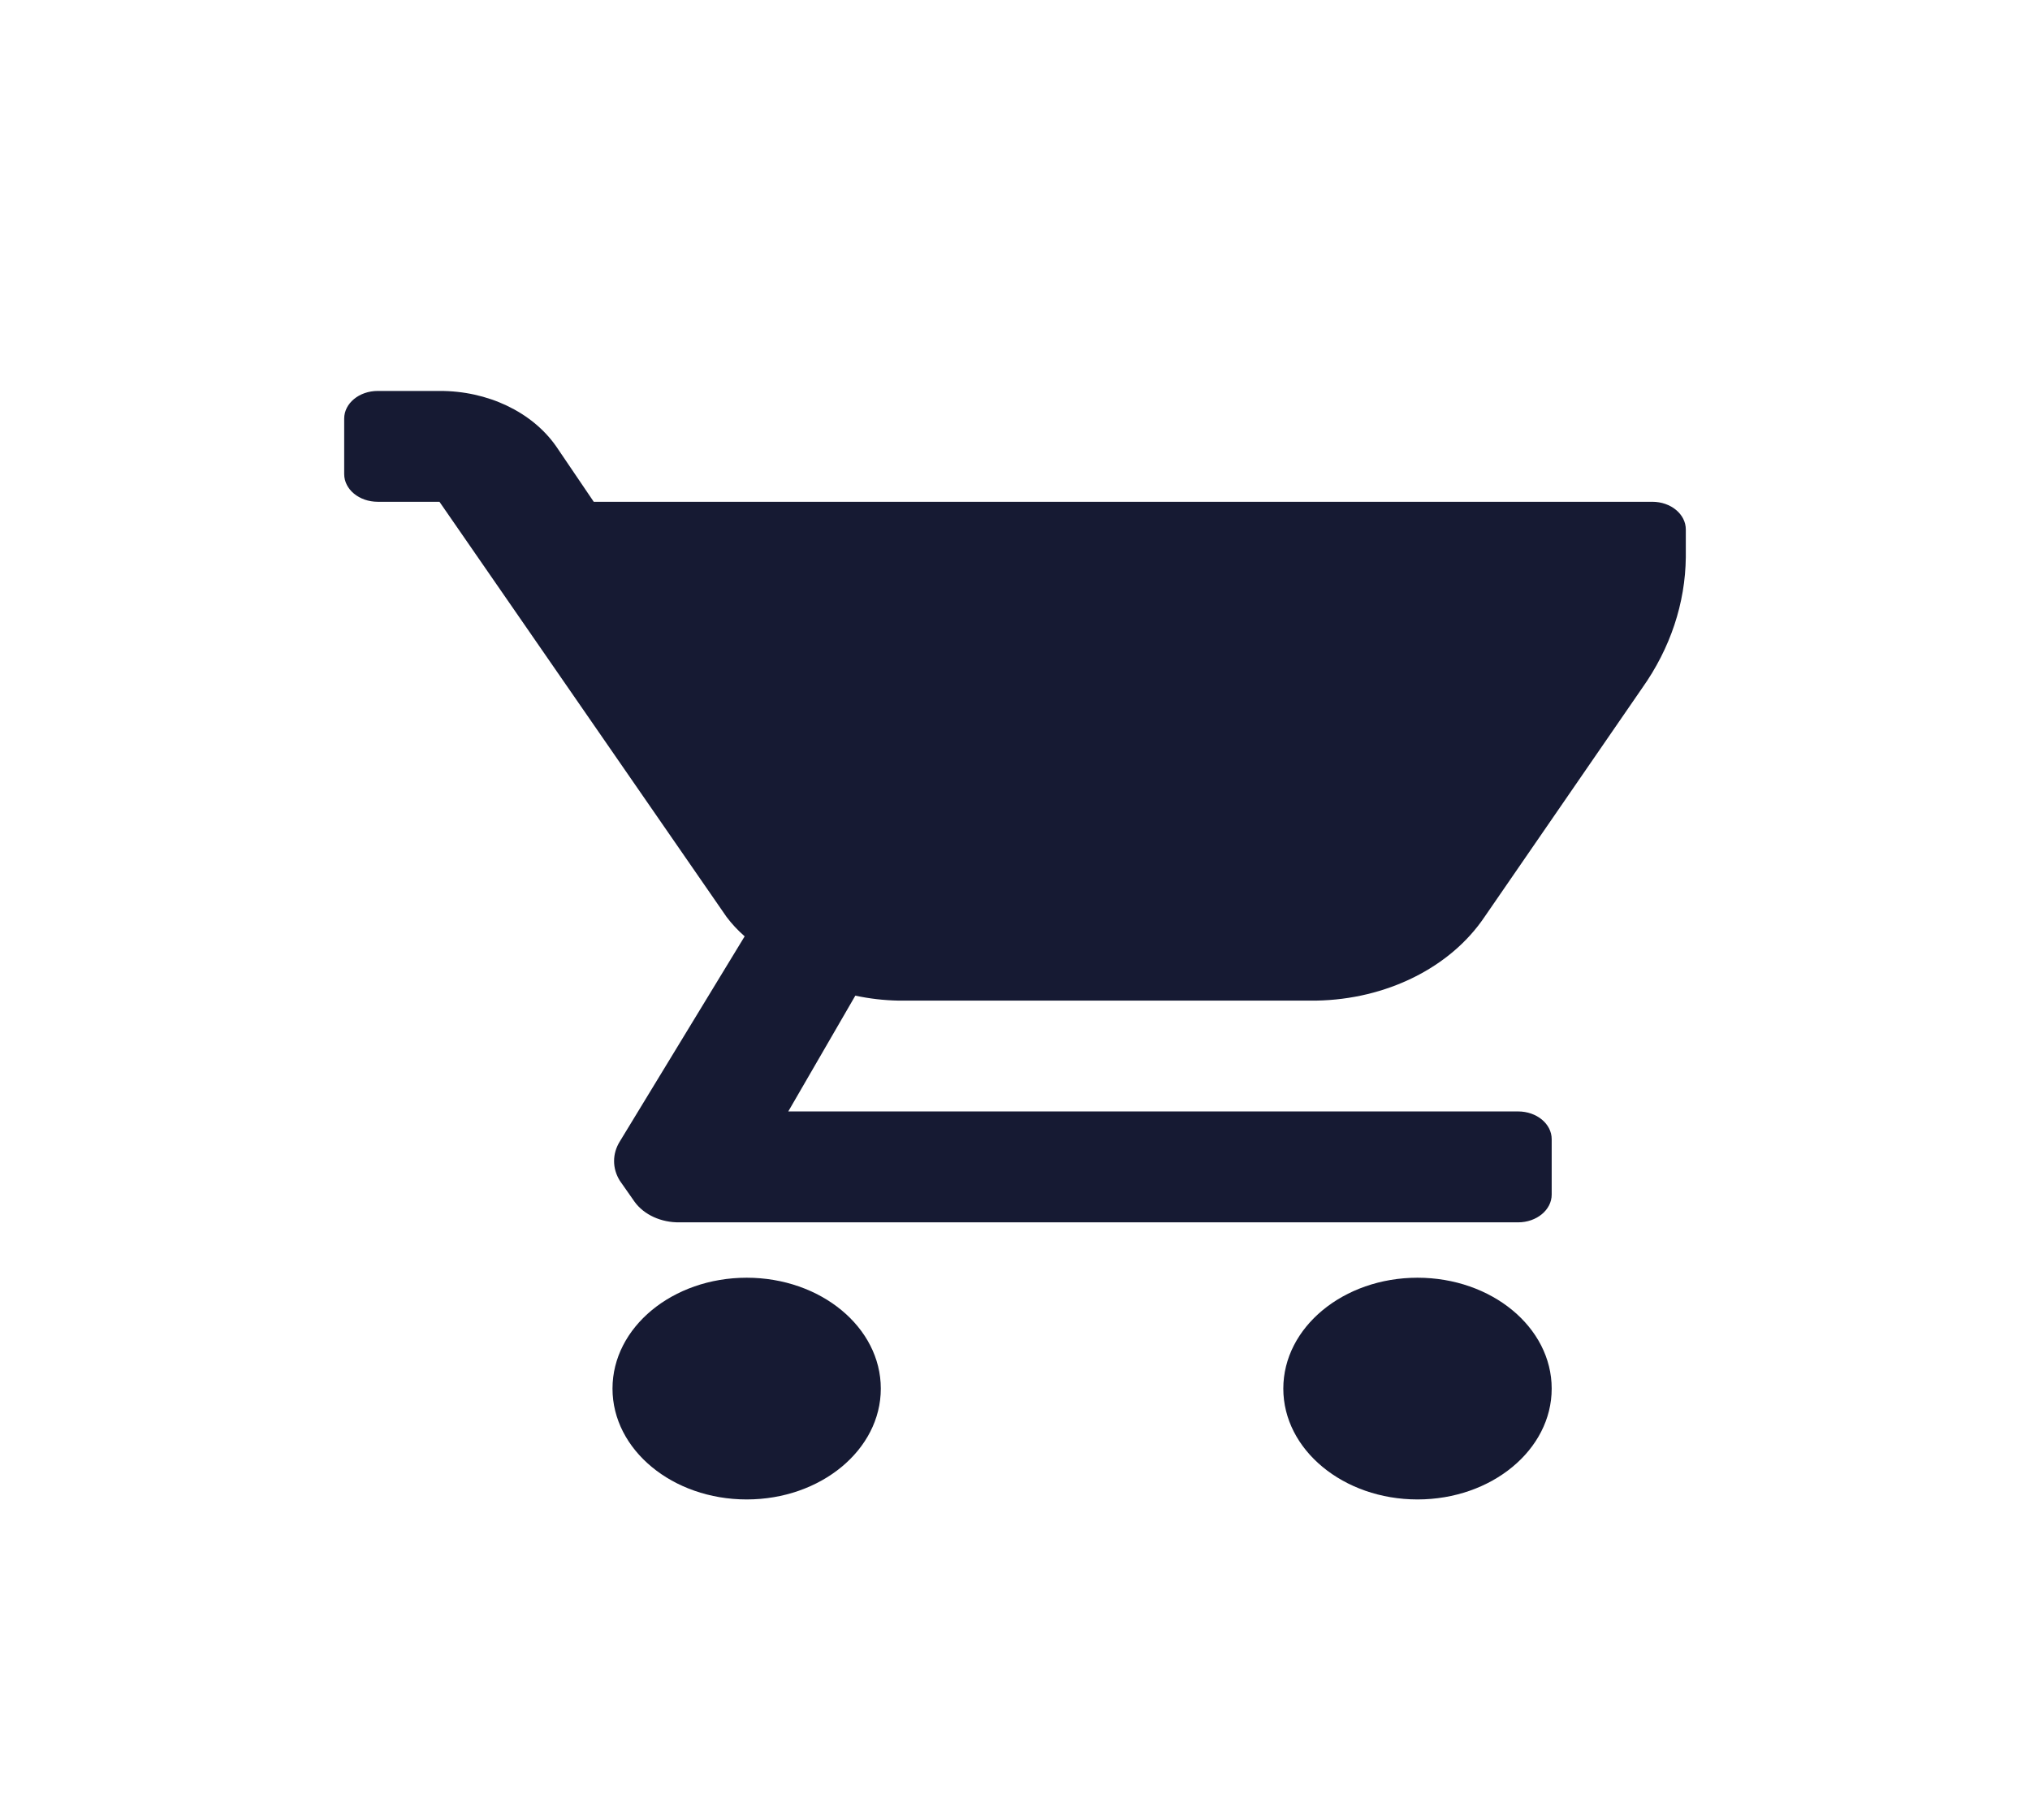 <svg width="29" height="26" viewBox="0 0 29 26" fill="none" xmlns="http://www.w3.org/2000/svg">
<g clip-path="url(#clip0_151_157)" filter="url(#filter0_d_151_157)">
<path d="M22.167 15.834C22.167 16.708 21.309 17.417 20.25 17.417C19.192 17.417 18.333 16.708 18.333 15.834C18.333 14.959 19.192 14.25 20.25 14.25C21.309 14.25 22.167 14.959 22.167 15.834ZM10.667 14.25C9.608 14.25 8.75 14.959 8.75 15.834C8.75 16.708 9.608 17.417 10.667 17.417C11.725 17.417 12.583 16.708 12.583 15.834C12.583 14.959 11.725 14.25 10.667 14.25ZM23.604 3.167H8.482L7.945 2.375C7.601 1.883 6.965 1.581 6.278 1.584H5.396C5.131 1.584 4.917 1.761 4.917 1.979V2.771C4.917 2.99 5.131 3.167 5.396 3.167H6.278L10.379 9.096C10.454 9.196 10.541 9.289 10.638 9.374L8.855 12.303C8.745 12.479 8.745 12.689 8.855 12.865L9.066 13.166C9.201 13.352 9.446 13.463 9.708 13.459H21.688C21.952 13.459 22.167 13.281 22.167 13.063V12.271C22.167 12.052 21.952 11.875 21.688 11.875H11.261L12.219 10.221C12.42 10.264 12.625 10.288 12.833 10.292H18.803C19.805 10.275 20.721 9.82 21.208 9.096L23.46 5.827C23.862 5.26 24.076 4.615 24.083 3.959V3.563C24.083 3.344 23.869 3.167 23.604 3.167Z" fill="#161A33"/>
</g>
<defs>
<filter id="filter0_d_151_157" x="-1" y="0" width="31" height="27" filterUnits="userSpaceOnUse" color-interpolation-filters="sRGB">
<feFlood flood-opacity="0" result="BackgroundImageFix"/>
<feColorMatrix in="SourceAlpha" type="matrix" values="0 0 0 0 0 0 0 0 0 0 0 0 0 0 0 0 0 0 127 0" result="hardAlpha"/>
<feOffset dy="4"/>
<feGaussianBlur stdDeviation="2"/>
<feComposite in2="hardAlpha" operator="out"/>
<feColorMatrix type="matrix" values="0 0 0 0 0 0 0 0 0 0 0 0 0 0 0 0 0 0 0.25 0"/>
<feBlend mode="normal" in2="BackgroundImageFix" result="effect1_dropShadow_151_157"/>
<feBlend mode="normal" in="SourceGraphic" in2="effect1_dropShadow_151_157" result="shape"/>
</filter>
<clipPath id="clip0_151_157">
<rect width="23" height="19" fill="white" transform="translate(3)"/>
</clipPath>
</defs>
</svg>
